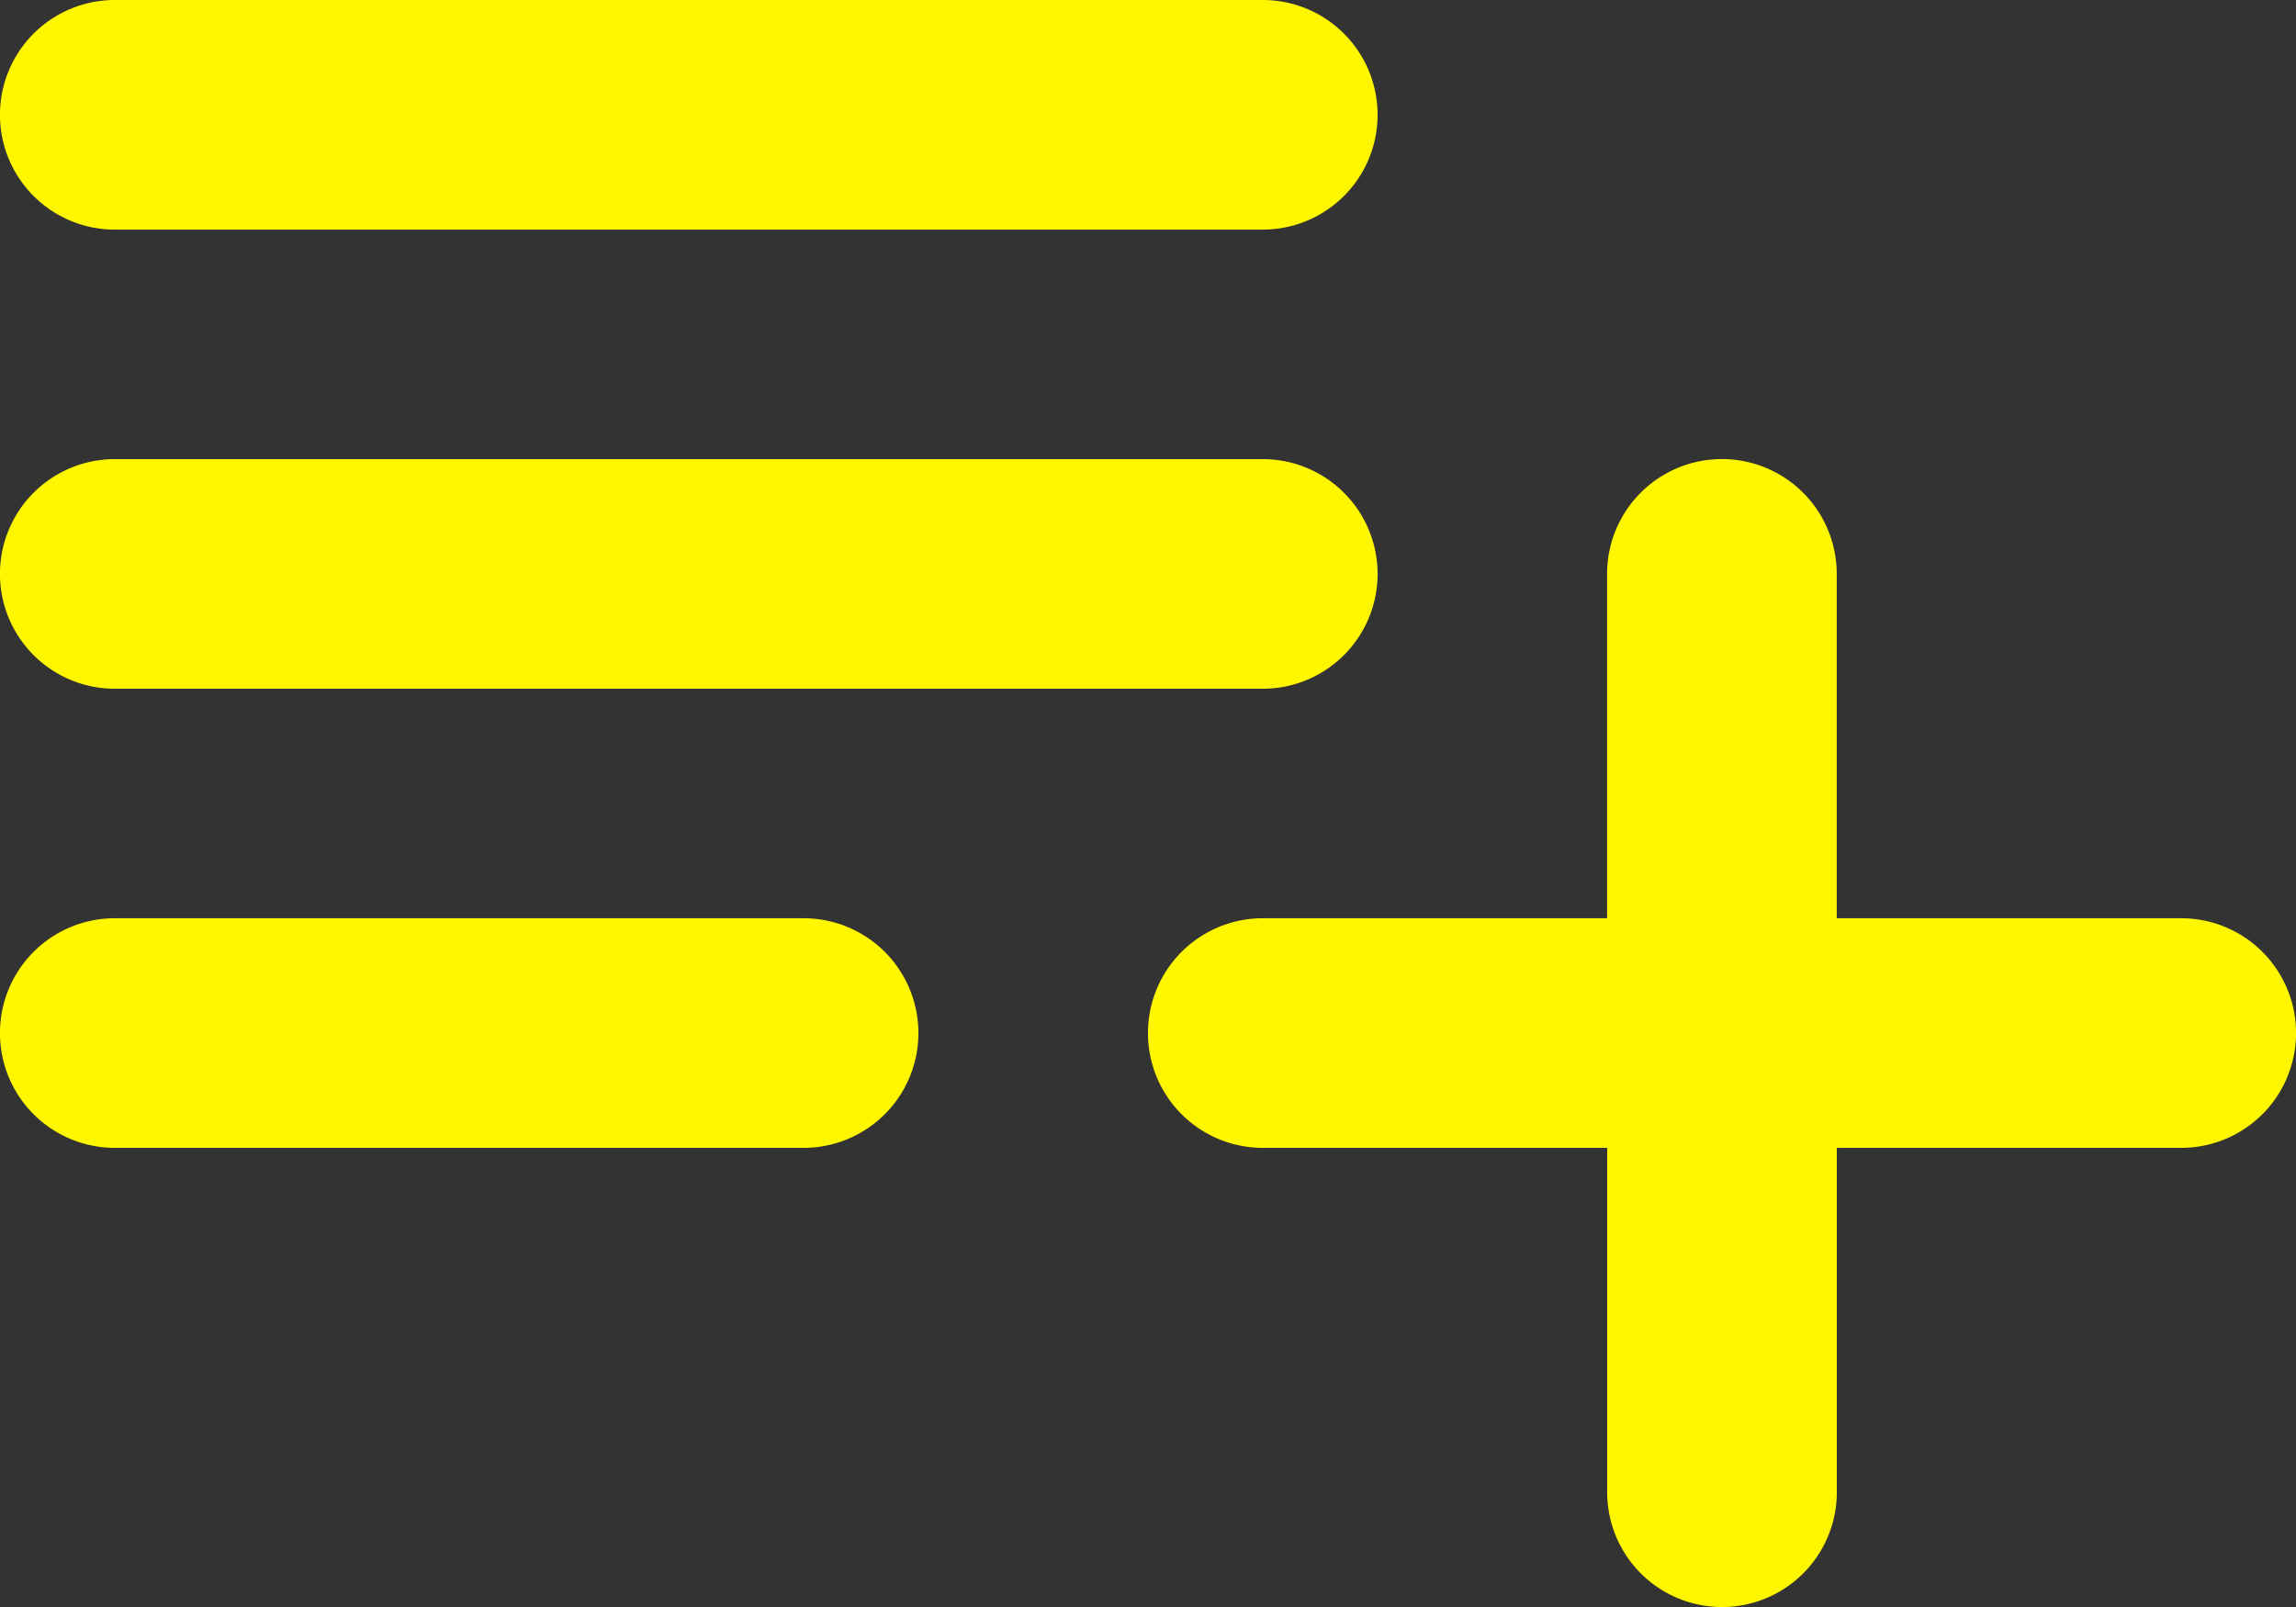 <svg id="Icons" xmlns="http://www.w3.org/2000/svg" width="24.286" height="17" viewBox="0 0 24.286 17">
  <rect x="0" y="0" width="24.286" height="17" fill="#333333" stroke="none"/>
  <g id="Rounded">
    <g id="AV">
      <g id="_-Round-_-AV-_-playlist_add" data-name="-Round-/-AV-/-playlist_add" transform="translate(0 0)">
        <g id="Group_379" data-name="Group 379" transform="translate(0 0)">
          <path id="_Icon-Color" data-name="🔹Icon-Color" d="M15.357,9.857H3.214a1.214,1.214,0,0,0,0,2.429H15.357a1.214,1.214,0,1,0,0-2.429Zm0-4.857H3.214a1.214,1.214,0,0,0,0,2.429H15.357a1.214,1.214,0,0,0,0-2.429Zm6.071,9.714V11.071a1.214,1.214,0,1,0-2.429,0v3.643H15.357a1.214,1.214,0,0,0,0,2.429H19v3.643a1.214,1.214,0,0,0,2.429,0V17.143h3.643a1.214,1.214,0,1,0,0-2.429ZM3.214,17.143H10.5a1.214,1.214,0,0,0,0-2.429H3.214a1.214,1.214,0,0,0,0,2.429Z" transform="translate(-2 -5)" fill="#fff700" fill-rule="evenodd"/>
        </g>
      </g>
    </g>
  </g>
</svg>
